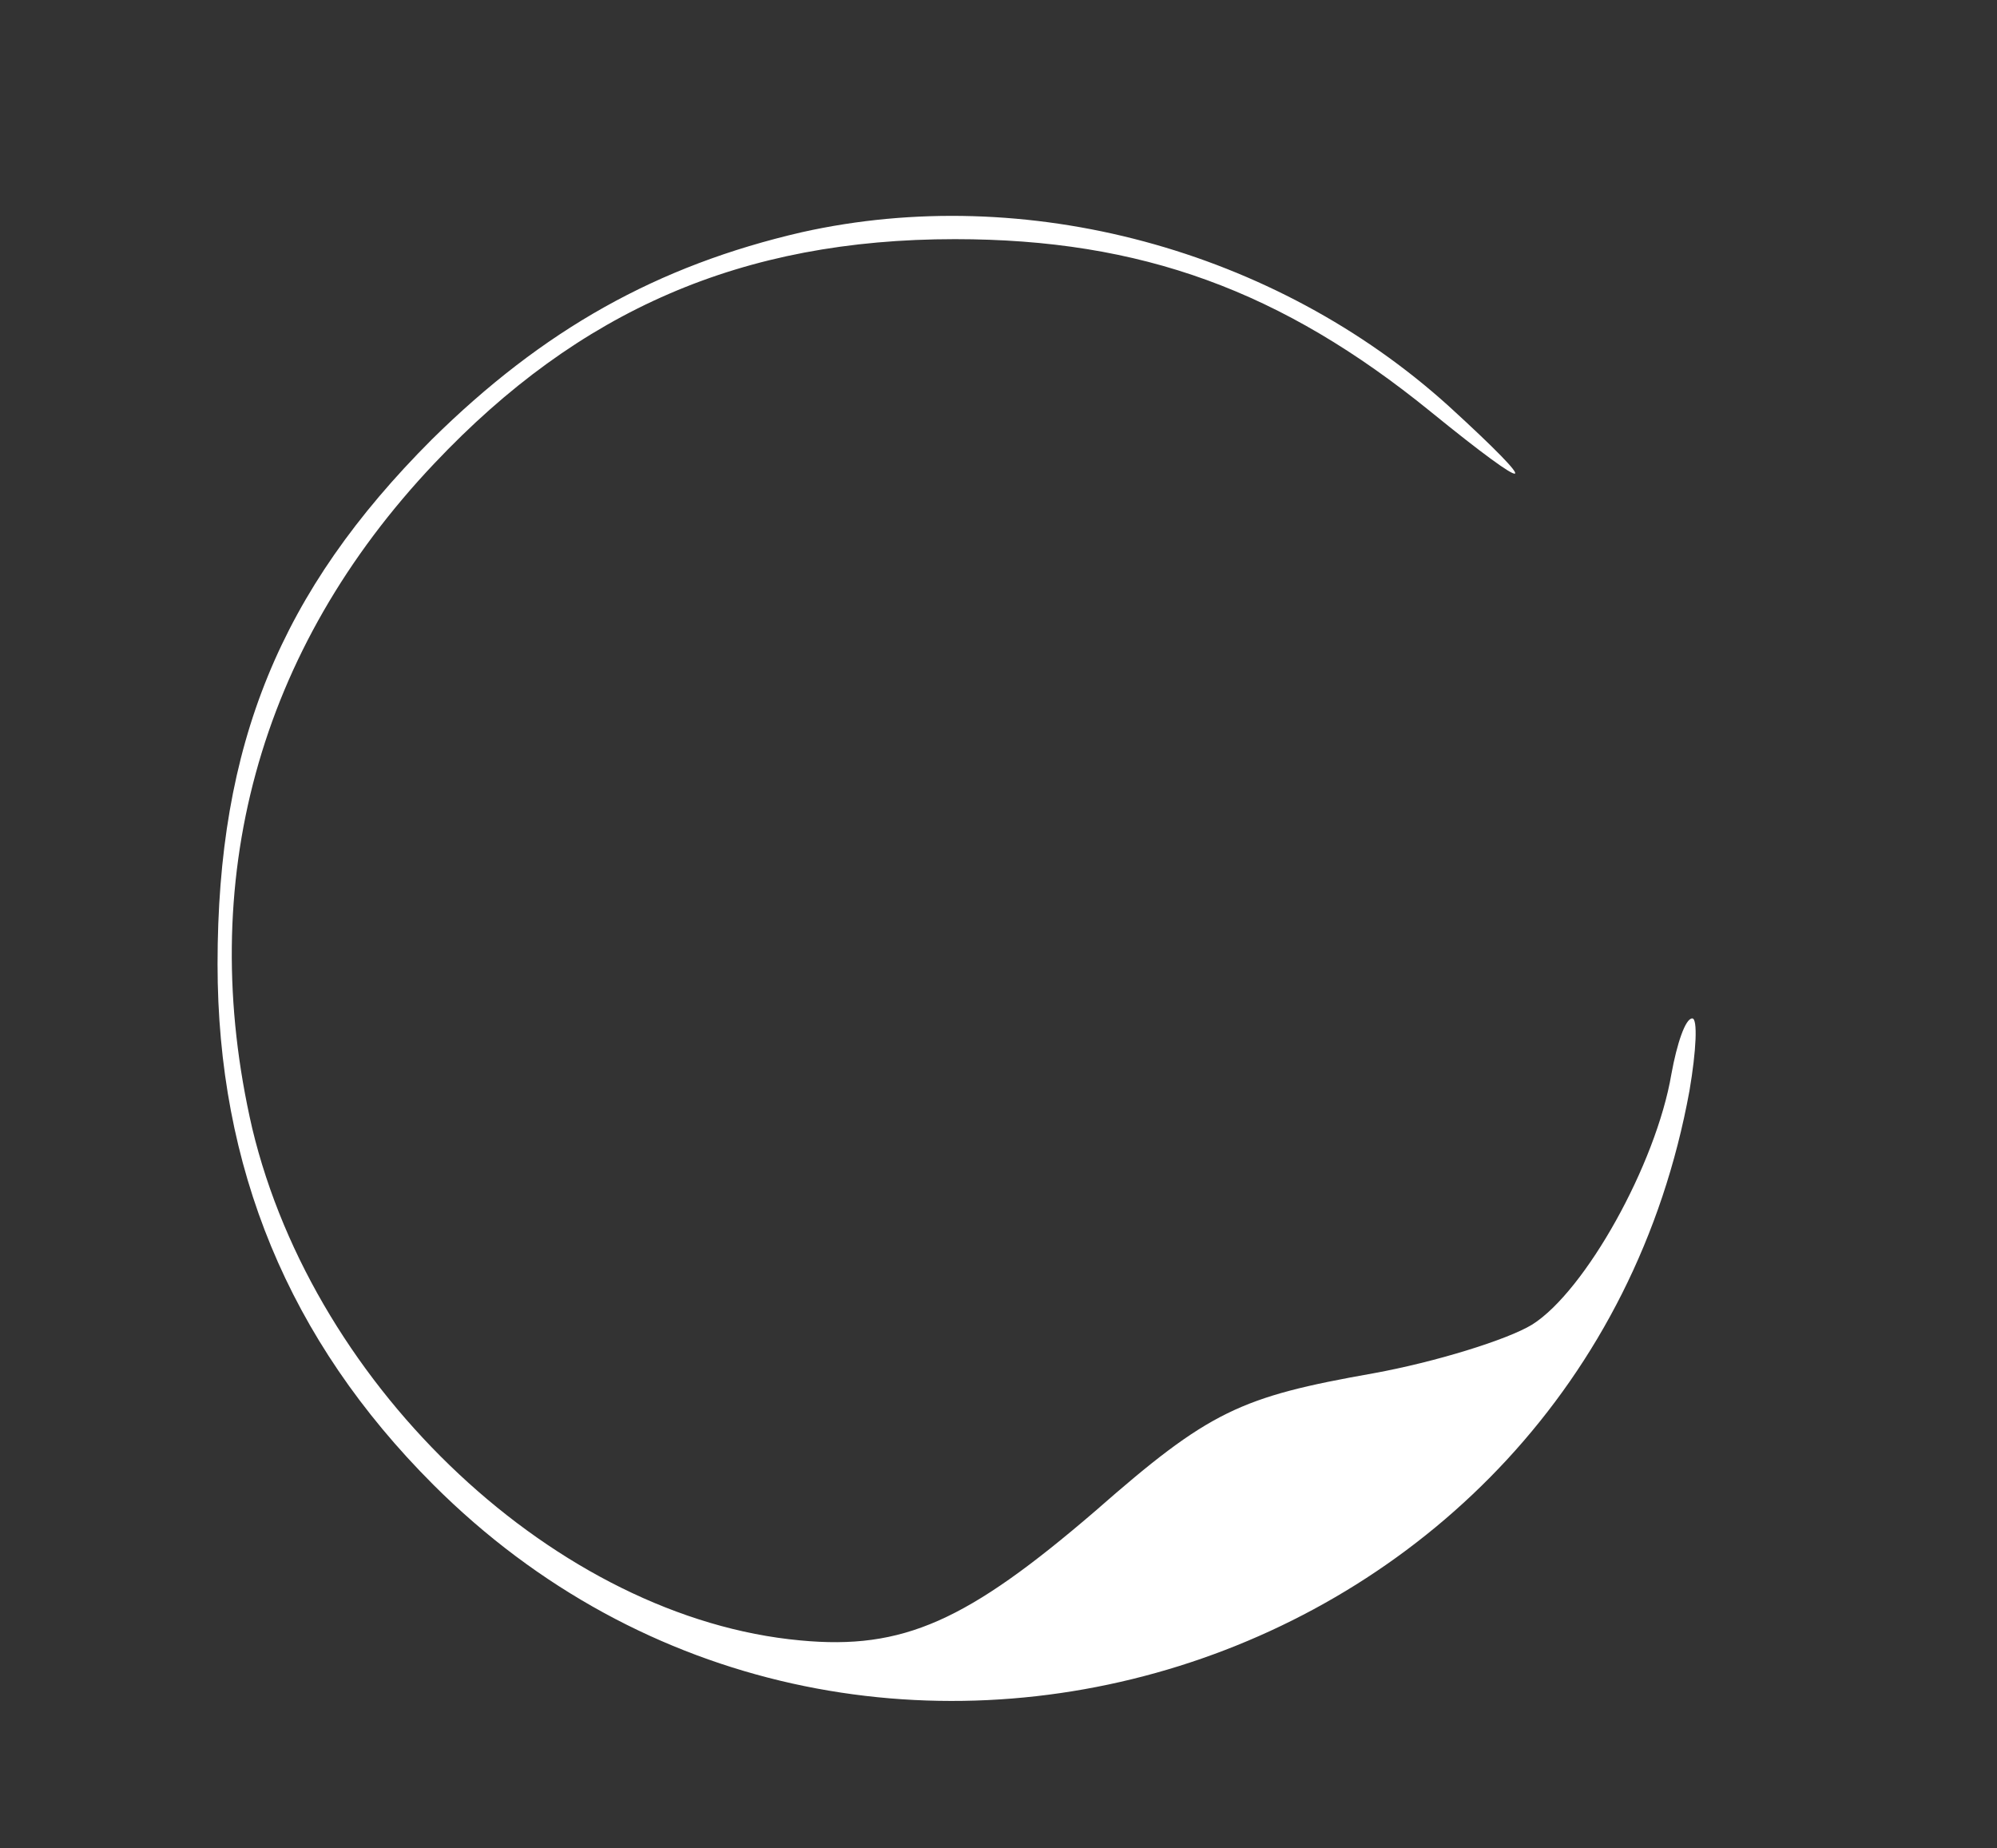 <svg id="New_Layer" data-name="New Layer" xmlns="http://www.w3.org/2000/svg" xmlns:xlink="http://www.w3.org/1999/xlink" viewBox="0 0 581.05 537.7"><rect x="0" y="0" width="581.05" height="537.7" fill="#333333" stroke="none"/><defs><style>.cls-1{fill:url(#linear-gradient);}</style><linearGradient id="linear-gradient" x1="63.3" y1="278.8" x2="493.38" y2="278.8" gradientUnits="userSpaceOnUse"><stop offset="0" stop-color="#fff"/></linearGradient></defs><path class="cls-1" d="M233.31,67.55c-42.1,9.71-75.29,28.34-107.68,60.31C81.51,172,63.3,216.51,63.3,280.47c0,59.1,20.64,109.3,62.74,151.4C248.69,554.52,460.4,488.13,491.57,317.31c2-11.74,2.43-21.05.81-21.05-2,0-4.45,7.29-6.07,16.19-4.46,26.31-25.1,63.15-40.48,72.86-7.29,4.46-28.34,10.93-46.15,14.17-38.86,6.88-47.77,10.93-81,40.08-37.24,32-55.86,40.48-85.82,37.64-70.43-6.47-141.27-72.86-159.48-149C56.82,256.59,75,189,126.44,134.75c42.1-44.53,89.46-65.18,151.4-65.18,54.24,0,95.12,15,138.44,50.2,30.36,24.69,33.19,23.88,5.26-1.62C370.94,72.41,298.48,53,233.31,67.55Z"/></svg>
